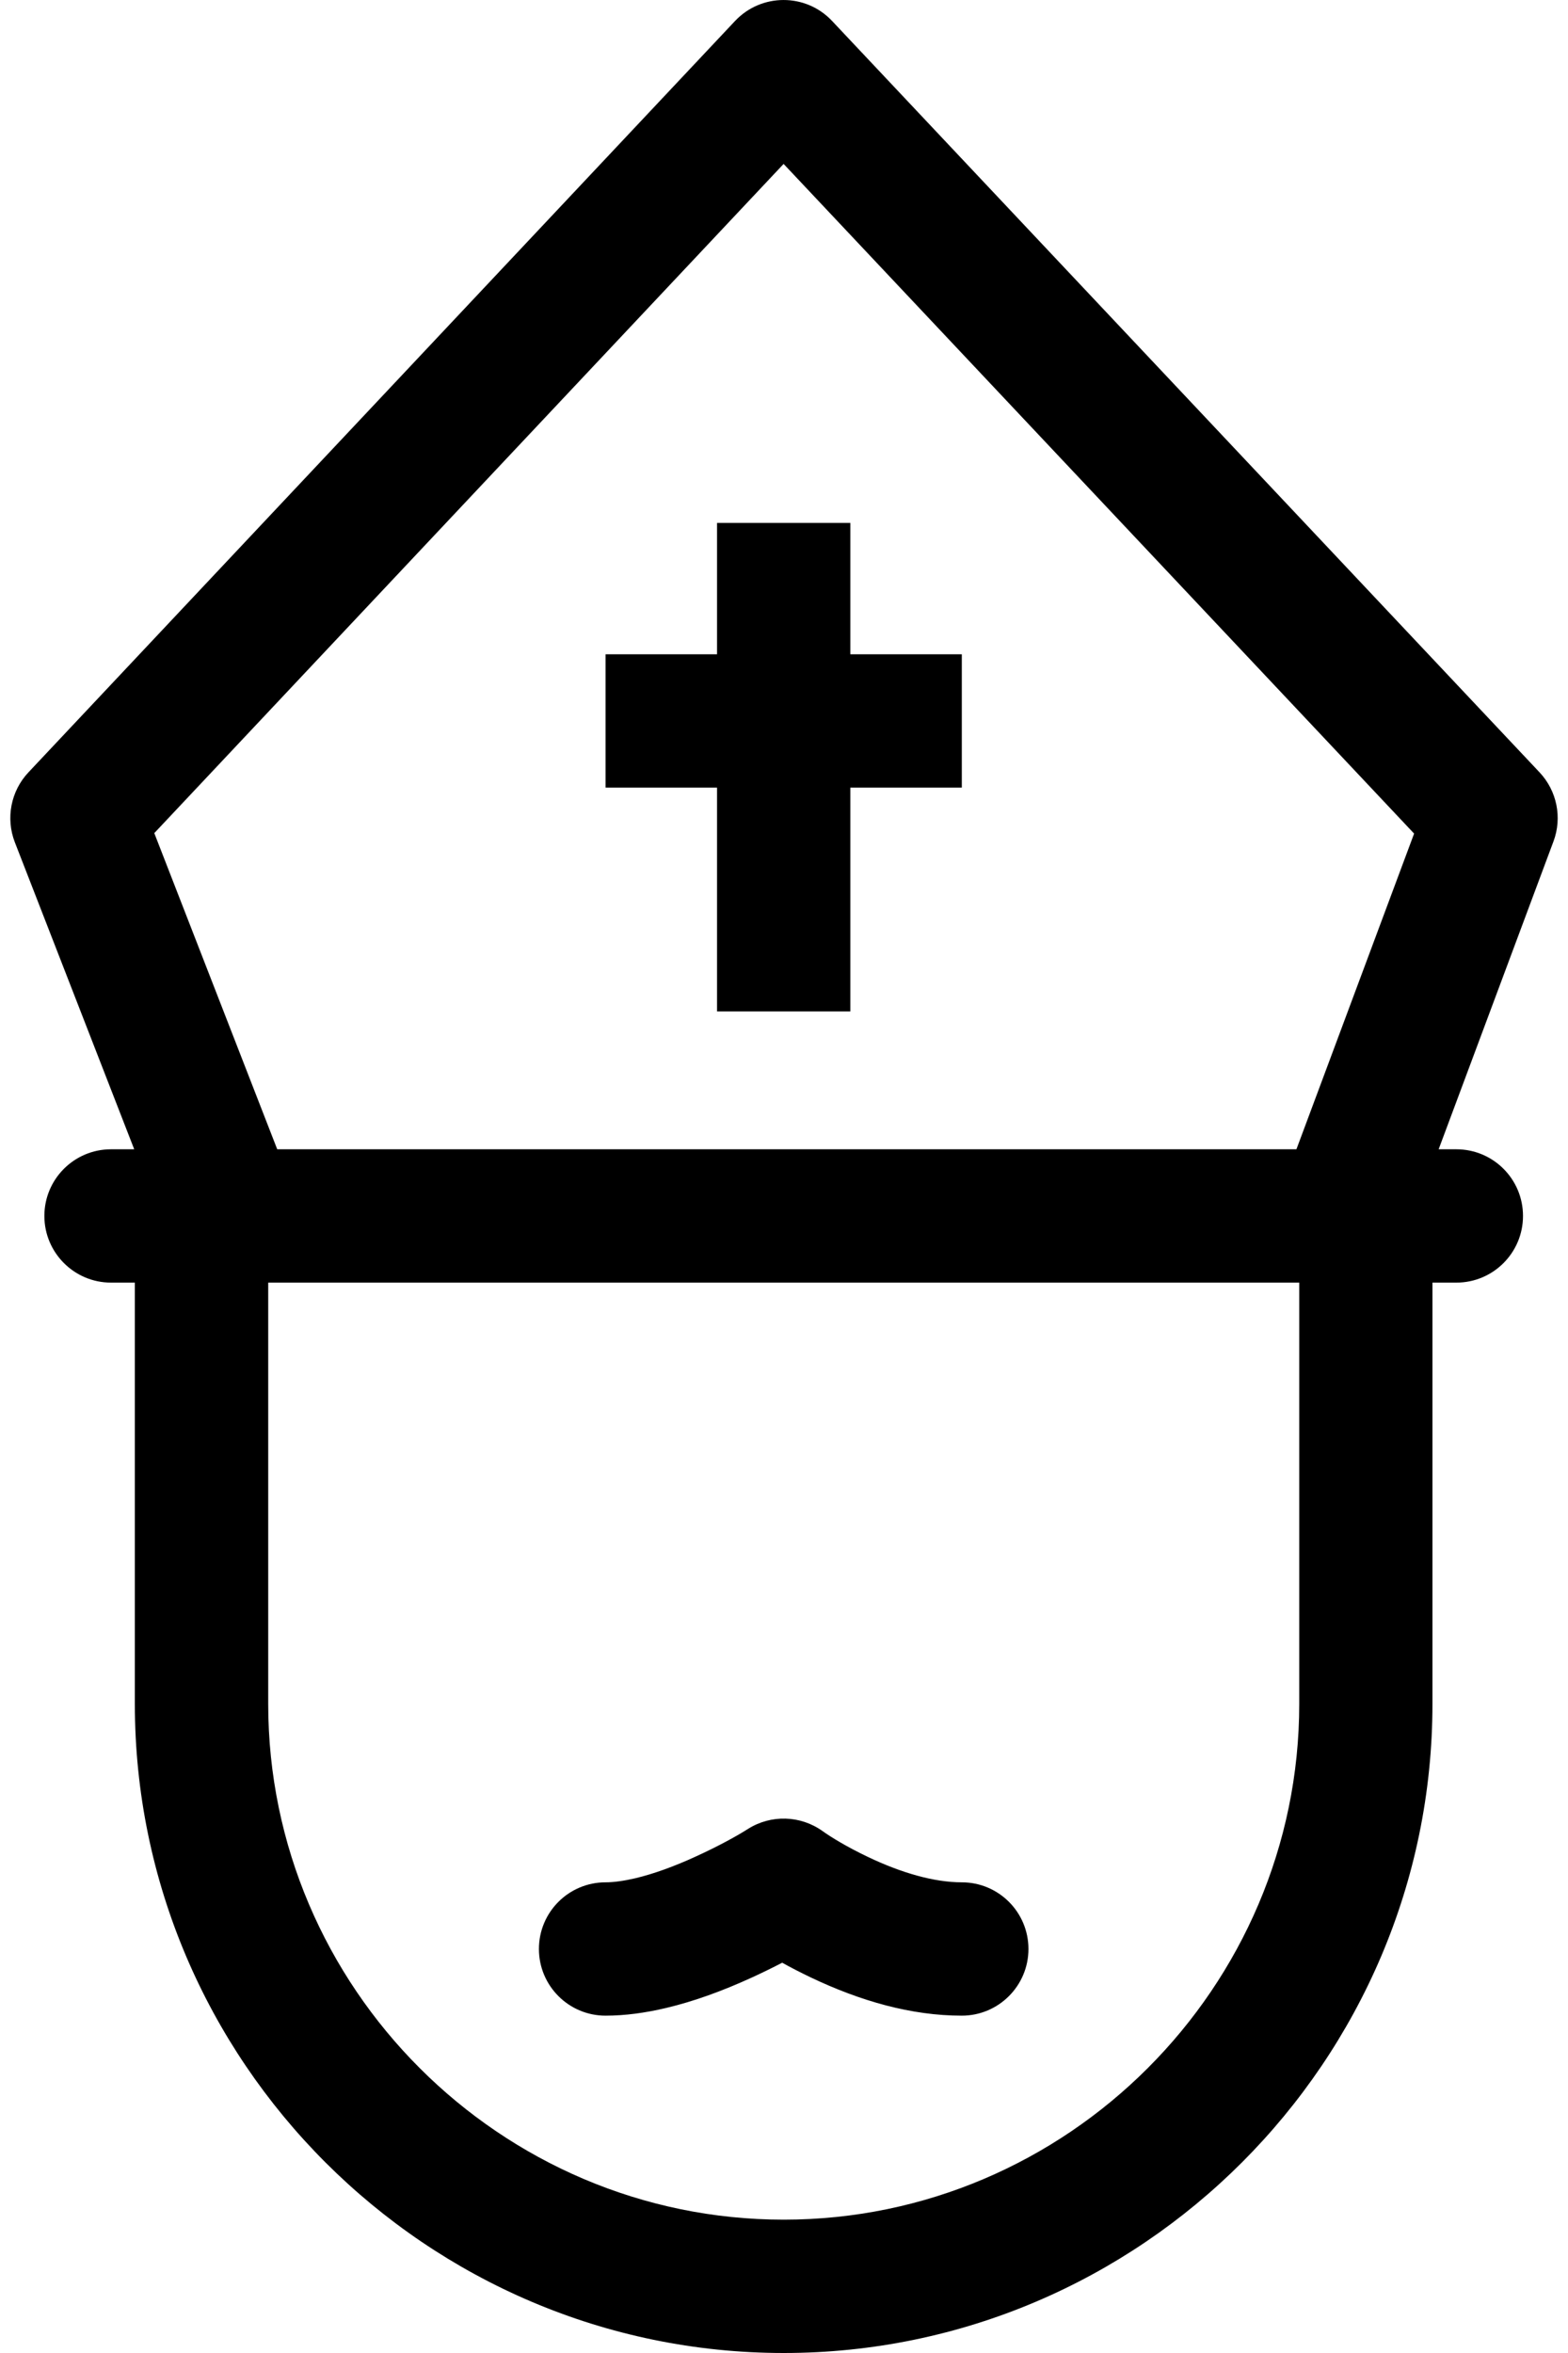 <?xml version="1.0" encoding="UTF-8"?>
<svg id="bishop" width="20px" height="30px" viewBox="0 0 20 30" version="1.1" xmlns="http://www.w3.org/2000/svg" xmlns:xlink="http://www.w3.org/1999/xlink">
    <!-- Generator: Sketch 49 (51002) - http://www.bohemiancoding.com/sketch -->
    <title>Combined Shape</title>
    <desc>Created with Sketch.</desc>
    <defs></defs>
    <g id="Page-1" stroke="none" stroke-width="1" fill="none" fill-rule="evenodd">
        <g id="Artboard-Copy-381" transform="translate(-10, -5)" fill="#000000" fill-rule="nonzero">
            <path d="M20.846,13.342 L22.268,13.342 L22.268,15.042 L20.846,15.042 L20.846,17.895 L19.146,17.895 L19.146,15.042 L17.724,15.042 L17.724,13.342 L19.146,13.342 L19.146,11.667 L20.846,11.667 L20.846,13.342 Z M11.712,19.653 L10.189,15.738 C10.071,15.433 10.138,15.086 10.362,14.848 L19.375,5.268 C19.711,4.911 20.278,4.911 20.613,5.267 L29.637,14.847 C29.859,15.083 29.928,15.424 29.815,15.727 L28.35,19.653 L28.576,19.653 C29.046,19.653 29.426,20.033 29.426,20.503 C29.426,20.972 29.046,21.353 28.576,21.353 L28.271,21.353 L28.271,26.725 C28.271,31.278 24.55,35 19.997,35 C15.443,35 11.72,31.278 11.72,26.725 L11.72,21.353 L11.416,21.353 C10.947,21.353 10.566,20.972 10.566,20.503 C10.566,20.033 10.947,19.653 11.416,19.653 L11.712,19.653 Z M13.536,19.653 L26.536,19.653 L28.037,15.628 L19.995,7.09 L11.968,15.622 L13.536,19.653 Z M13.421,21.353 L13.421,26.725 C13.421,30.339 16.382,33.3 19.997,33.3 C23.611,33.3 26.572,30.339 26.572,26.725 L26.572,21.353 L13.421,21.353 Z M19.583,30.216 C19.215,30.384 18.851,30.517 18.496,30.601 C18.229,30.664 17.972,30.699 17.724,30.699 C17.254,30.699 16.874,30.318 16.874,29.849 C16.874,29.379 17.254,28.999 17.724,28.999 C17.829,28.999 17.957,28.981 18.104,28.947 C18.339,28.891 18.603,28.795 18.877,28.669 C19.171,28.535 19.411,28.401 19.541,28.318 C19.834,28.133 20.21,28.144 20.492,28.346 C20.595,28.42 20.801,28.547 21.07,28.675 C21.497,28.879 21.915,28.999 22.268,28.999 C22.737,28.999 23.118,29.379 23.118,29.849 C23.118,30.318 22.737,30.699 22.268,30.699 C21.623,30.699 20.974,30.513 20.338,30.21 C20.207,30.147 20.086,30.085 19.977,30.024 C19.857,30.086 19.725,30.151 19.583,30.216 Z" id="Combined-Shape"></path>
        </g>
    </g>
</svg>
